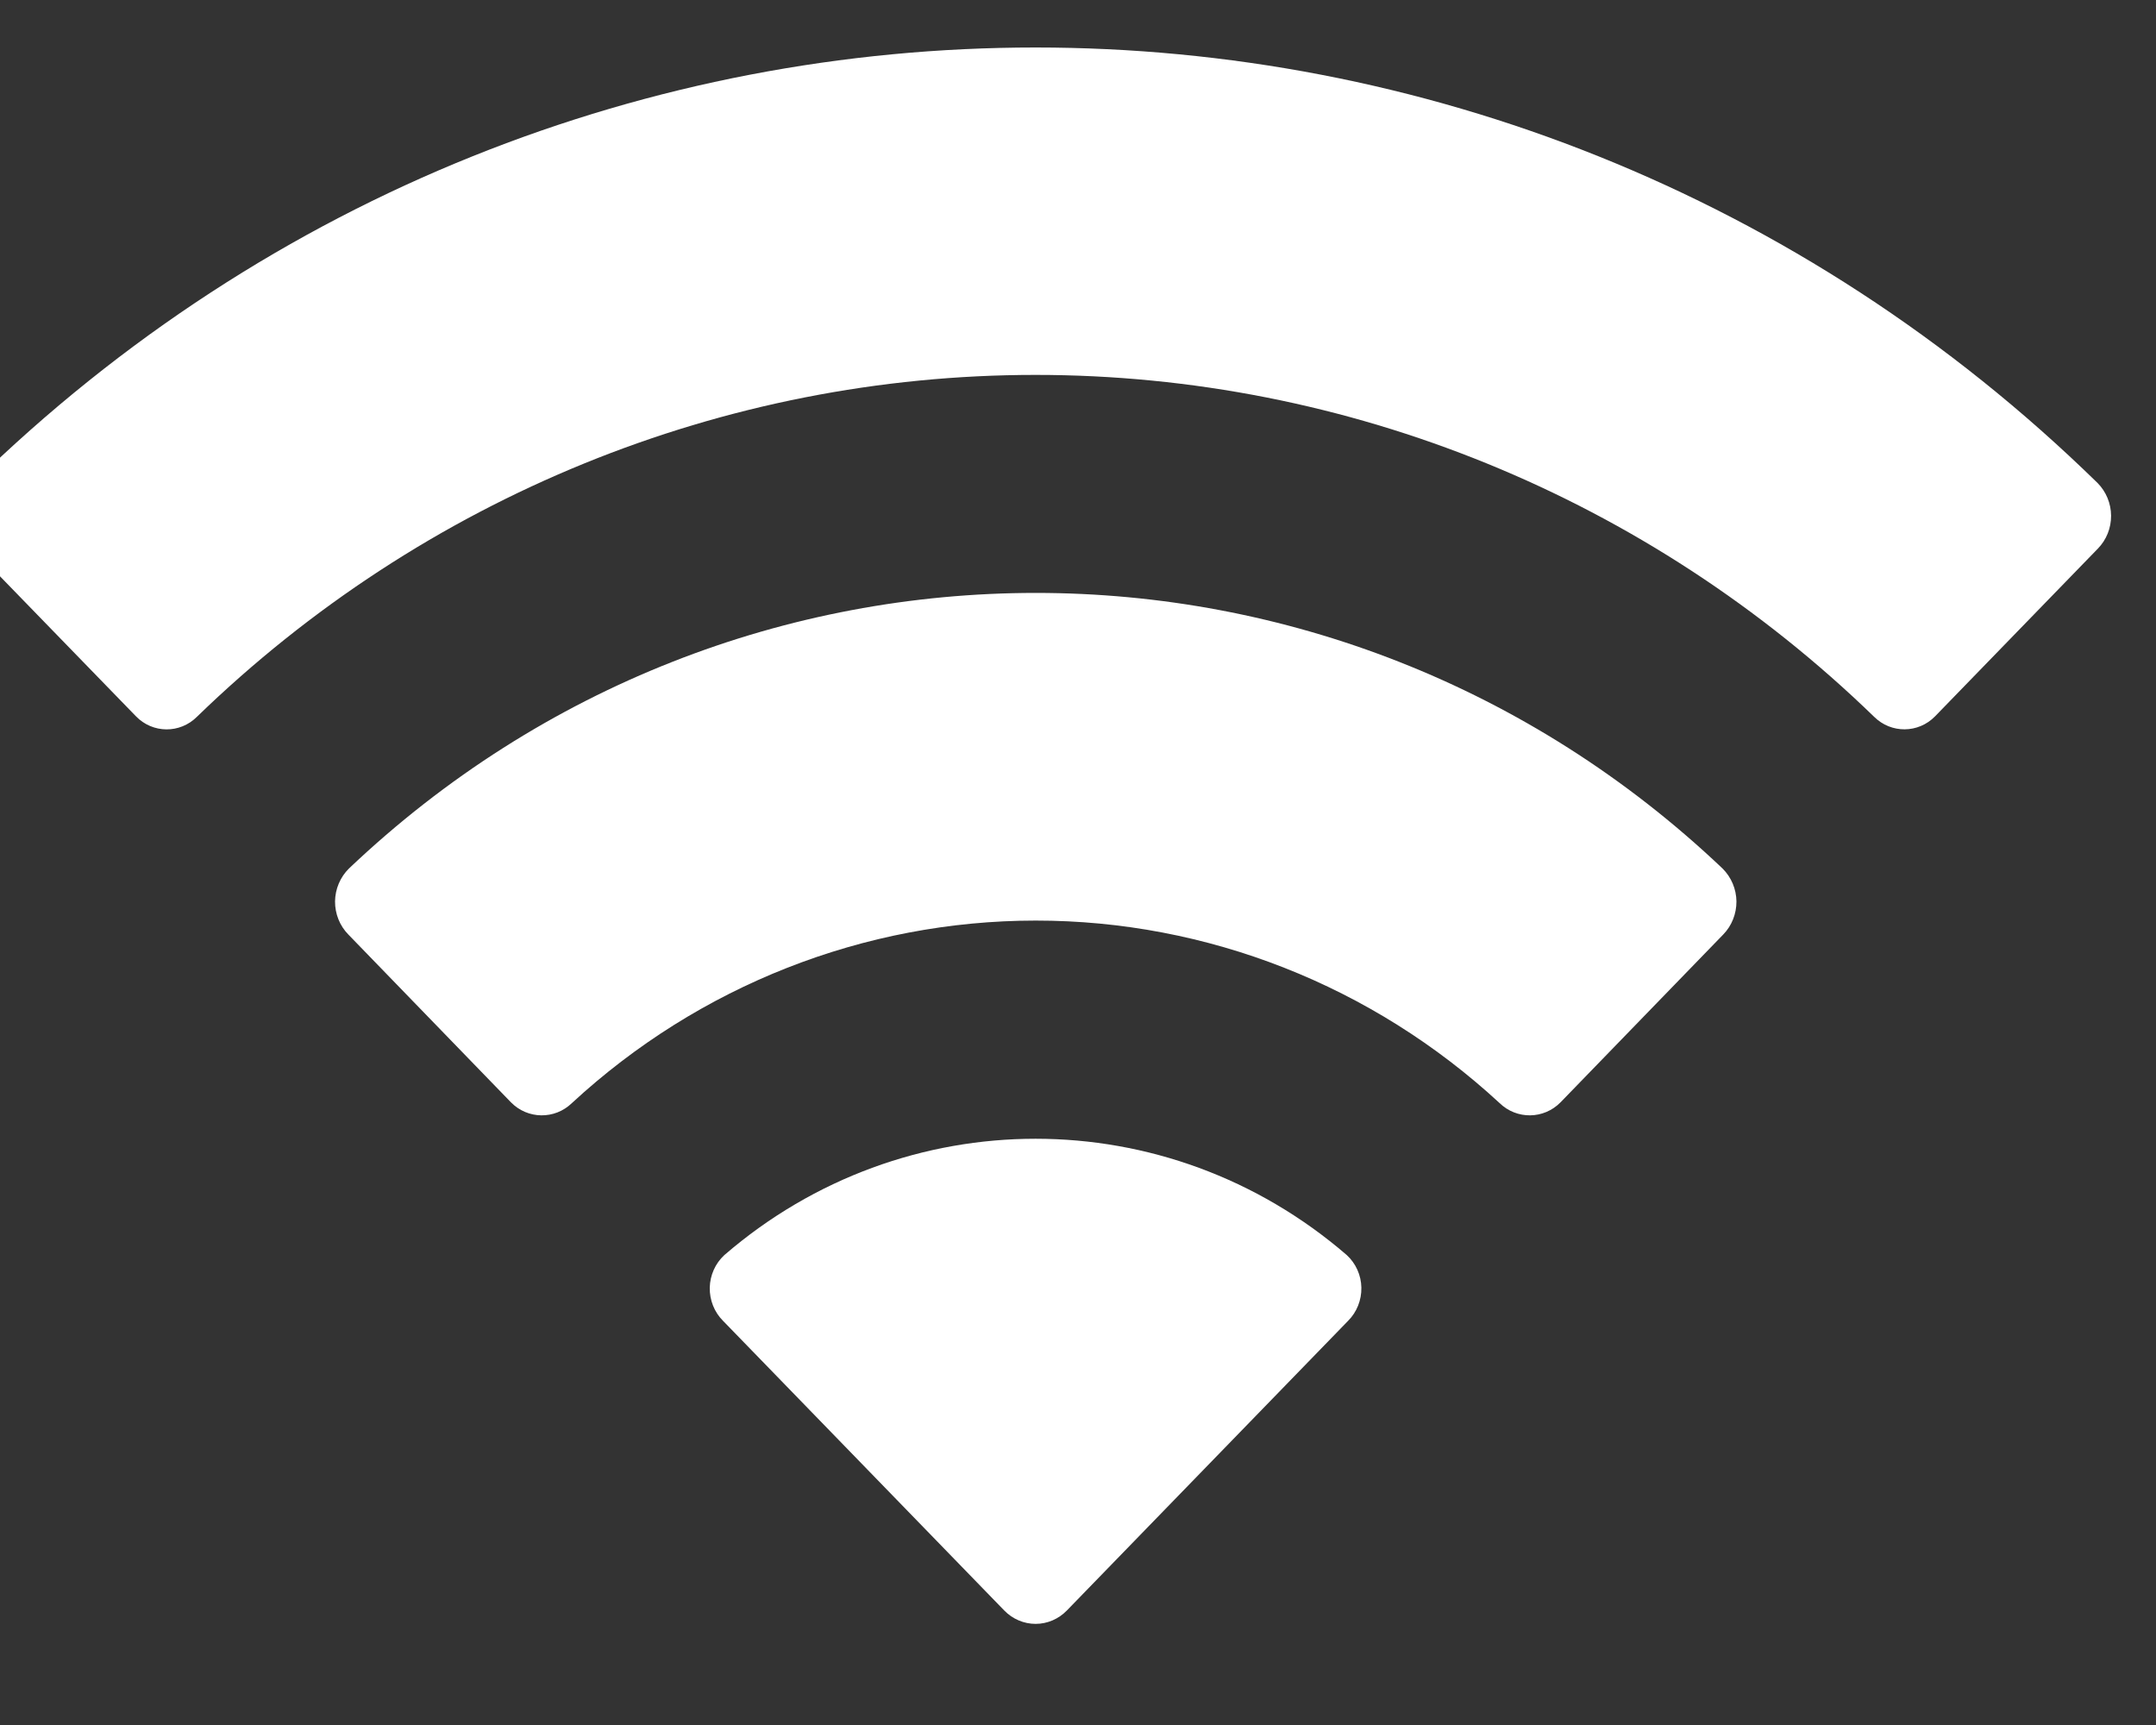 <svg width="30" height="24" viewBox="0 0 30 24" fill="none" xmlns="http://www.w3.org/2000/svg" xmlns:xlink="http://www.w3.org/1999/xlink">
<rect x="0" y="0" width="30" height="24" fill="#333333" stroke="none"/>
<path d="M14.409,5.216C18.752,5.216 22.929,6.919 26.077,9.972C26.314,10.208 26.693,10.205 26.926,9.966L29.192,7.632C29.31,7.511 29.376,7.347 29.375,7.175C29.374,7.004 29.306,6.84 29.187,6.72C20.925,-1.359 7.892,-1.359 -0.369,6.72C-0.489,6.84 -0.557,7.004 -0.558,7.175C-0.559,7.346 -0.493,7.511 -0.375,7.632L1.892,9.966C2.125,10.206 2.504,10.209 2.741,9.972C5.889,6.919 10.066,5.216 14.409,5.216ZM14.41,12.808C16.796,12.807 19.097,13.713 20.866,15.347C21.105,15.579 21.482,15.574 21.715,15.336L23.978,13.002C24.097,12.88 24.163,12.714 24.162,12.541C24.16,12.369 24.09,12.204 23.969,12.084C18.583,6.971 10.241,6.971 4.855,12.084C4.734,12.204 4.664,12.369 4.662,12.541C4.661,12.714 4.727,12.88 4.847,13.002L7.109,15.336C7.342,15.574 7.719,15.579 7.958,15.347C9.726,13.714 12.025,12.809 14.41,12.808ZM18.943,17.915C18.946,18.088 18.88,18.255 18.759,18.376L14.844,22.408C14.729,22.526 14.573,22.593 14.41,22.593C14.247,22.593 14.09,22.526 13.975,22.408L10.06,18.376C9.939,18.255 9.873,18.088 9.876,17.915C9.88,17.742 9.953,17.578 10.079,17.462C12.579,15.304 16.24,15.304 18.74,17.462C18.866,17.578 18.94,17.742 18.943,17.915Z" clip-rule="evenodd" fill-rule="evenodd" fill="#FFFFFF"/>
</svg>

